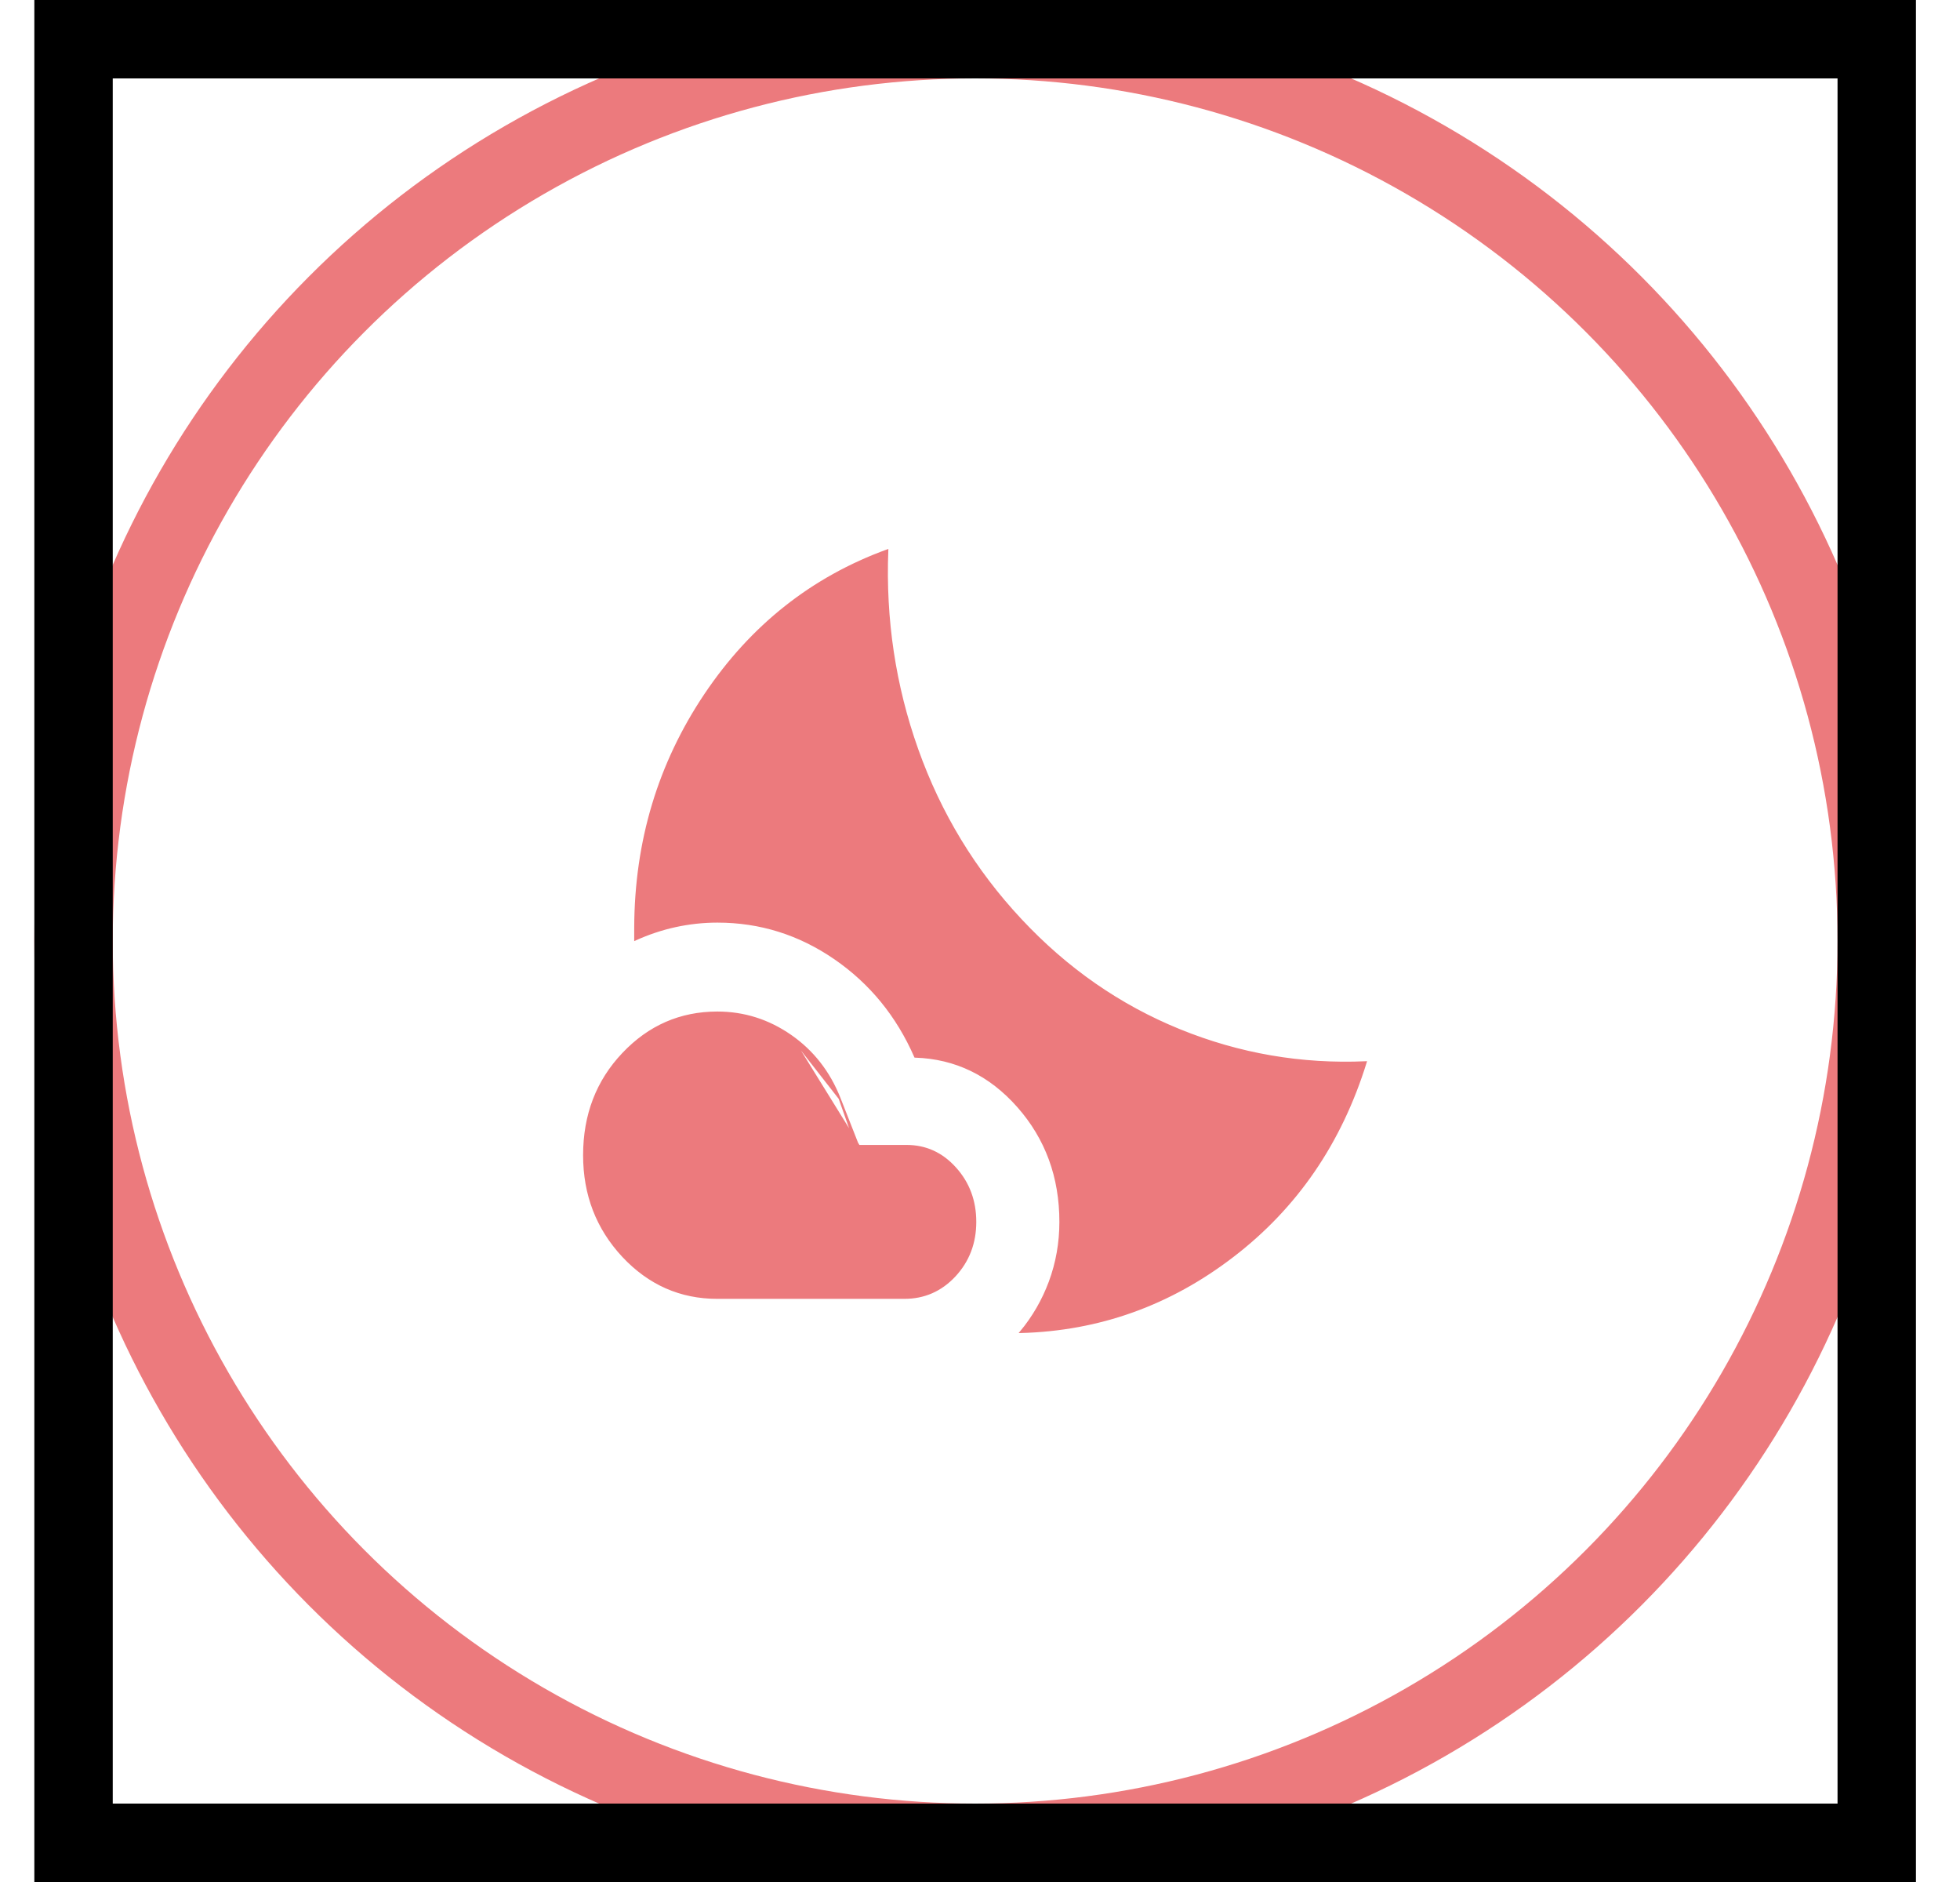 <svg width="25" height="24" viewBox="0 0 25 24" fill="none" xmlns="http://www.w3.org/2000/svg">
<mask id="mask0_647_1077" style="mask-type:alpha" maskUnits="userSpaceOnUse" x="4" y="4" width="17" height="16">
<rect x="4.938" y="4.5" width="15" height="15" fill="#D9D9D9" stroke="#EC7A7D"/>
</mask>
<g mask="url(#mask0_647_1077)">
<path d="M10.923 14.613L10.944 14.605L10.709 14.007L10.923 14.613ZM10.923 14.613H10.955M10.923 14.613H10.955M10.955 14.613H11.562C11.807 14.613 12.014 14.707 12.185 14.897C12.355 15.086 12.44 15.314 12.44 15.582C12.44 15.853 12.352 16.081 12.177 16.27C12.001 16.458 11.787 16.551 11.535 16.551H9.15C8.679 16.551 8.279 16.374 7.947 16.02C7.616 15.665 7.45 15.236 7.45 14.732C7.45 14.218 7.616 13.786 7.947 13.437C8.278 13.087 8.679 12.912 9.15 12.912C9.49 12.912 9.801 13.011 10.085 13.208M10.955 14.613L10.085 13.208M10.085 13.208C10.368 13.405 10.576 13.671 10.709 14.007L10.085 13.208ZM8.996 8.856C9.584 7.981 10.358 7.368 11.318 7.018C11.284 7.898 11.411 8.744 11.7 9.557C11.991 10.375 12.43 11.098 13.018 11.727C13.605 12.356 14.282 12.826 15.047 13.137C15.807 13.446 16.598 13.582 17.42 13.546C17.102 14.572 16.538 15.396 15.727 16.018C14.92 16.638 14.018 16.96 13.02 16.987C13.179 16.796 13.302 16.583 13.39 16.347C13.48 16.103 13.525 15.848 13.525 15.582C13.525 15.009 13.345 14.518 12.985 14.11C12.626 13.704 12.188 13.492 11.673 13.475C11.444 12.952 11.103 12.535 10.65 12.223C10.195 11.91 9.695 11.753 9.15 11.753C8.968 11.753 8.788 11.773 8.61 11.812C8.437 11.85 8.268 11.907 8.102 11.982L8.102 11.827C8.102 11.827 8.102 11.827 8.102 11.827C8.106 10.728 8.404 9.738 8.996 8.856Z" fill="#EC7A7D" stroke="#EC7A7D" stroke-width="0.025"/>
</g>
<circle cx="12.438" cy="12" r="11.5" stroke="#EC7A7D"/>
<rect x="0.938" y="0.5" width="23" height="23" stroke="black"/>
</svg>
